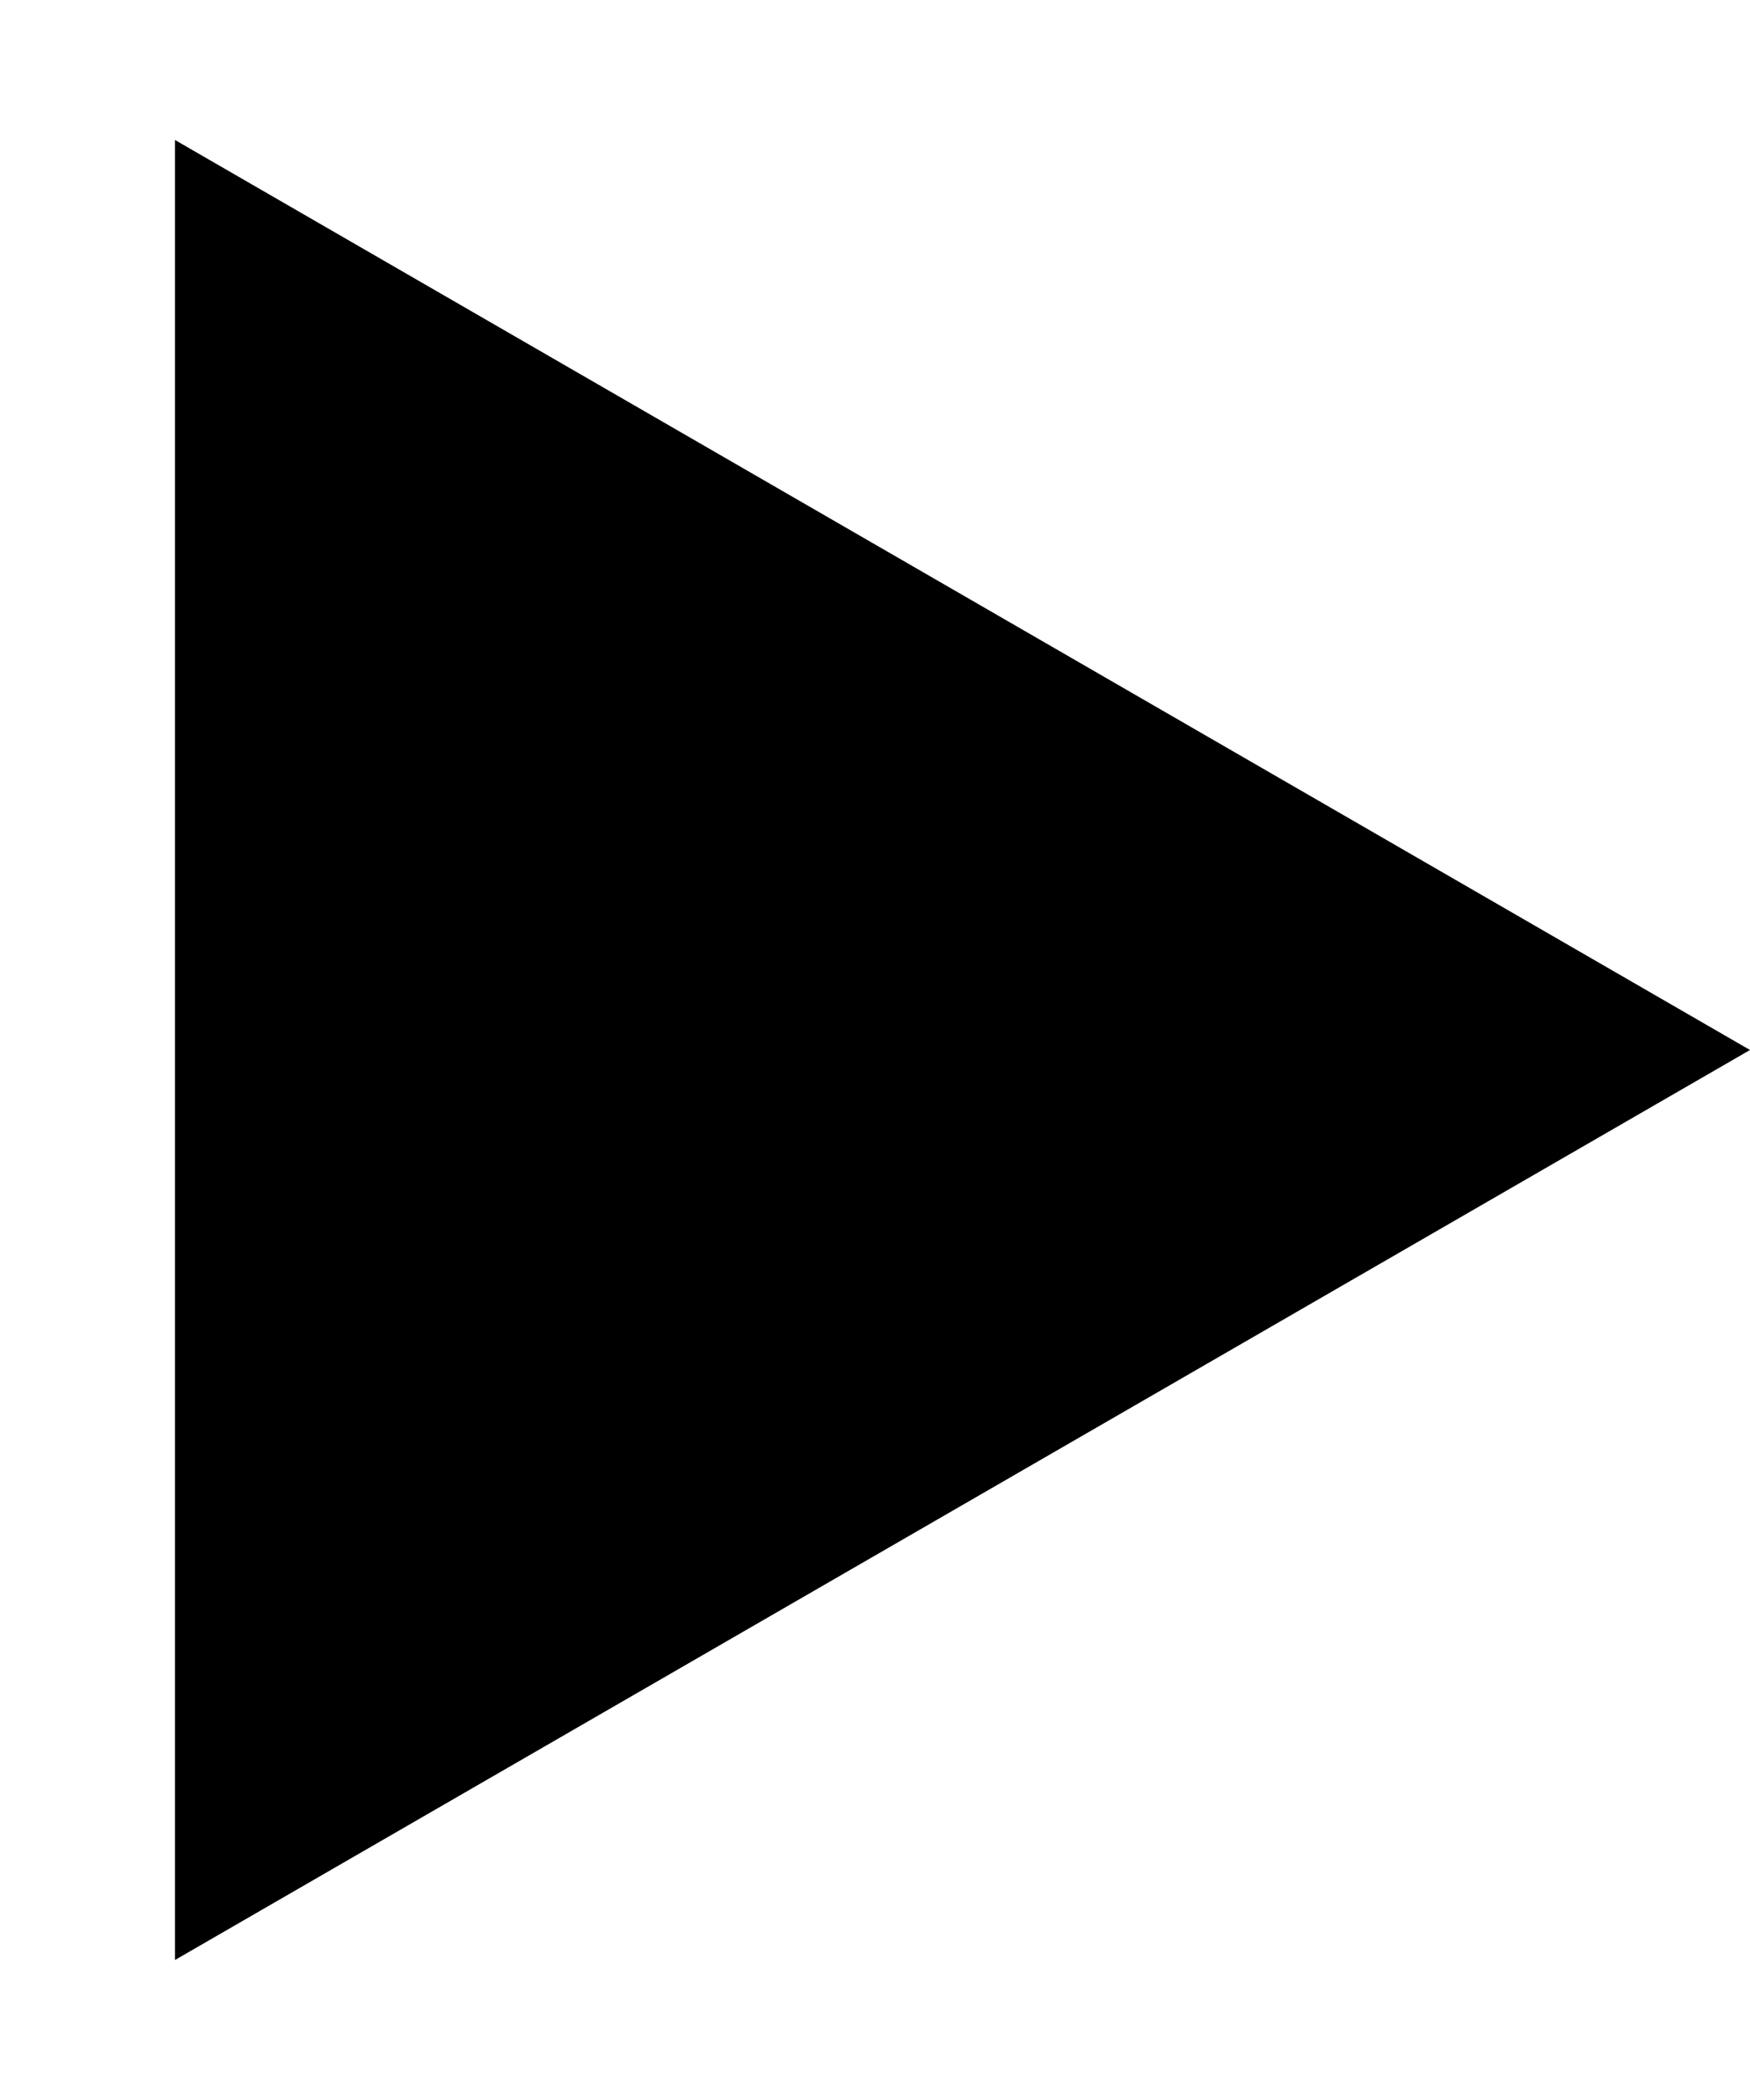 <?xml version="1.0" encoding="utf-8"?>
<!-- Generator: Adobe Illustrator 26.3.1, SVG Export Plug-In . SVG Version: 6.00 Build 0)  -->
<svg version="1.1" id="Слой_1" xmlns="http://www.w3.org/2000/svg" xmlns:xlink="http://www.w3.org/1999/xlink" x="0px" y="0px"
	 viewBox="0 0 5 6" style="enable-background:new 0 0 5 6;" xml:space="preserve">
<path d="M5,3L0.5,5.6V0.4L5,3z"/>
</svg>
